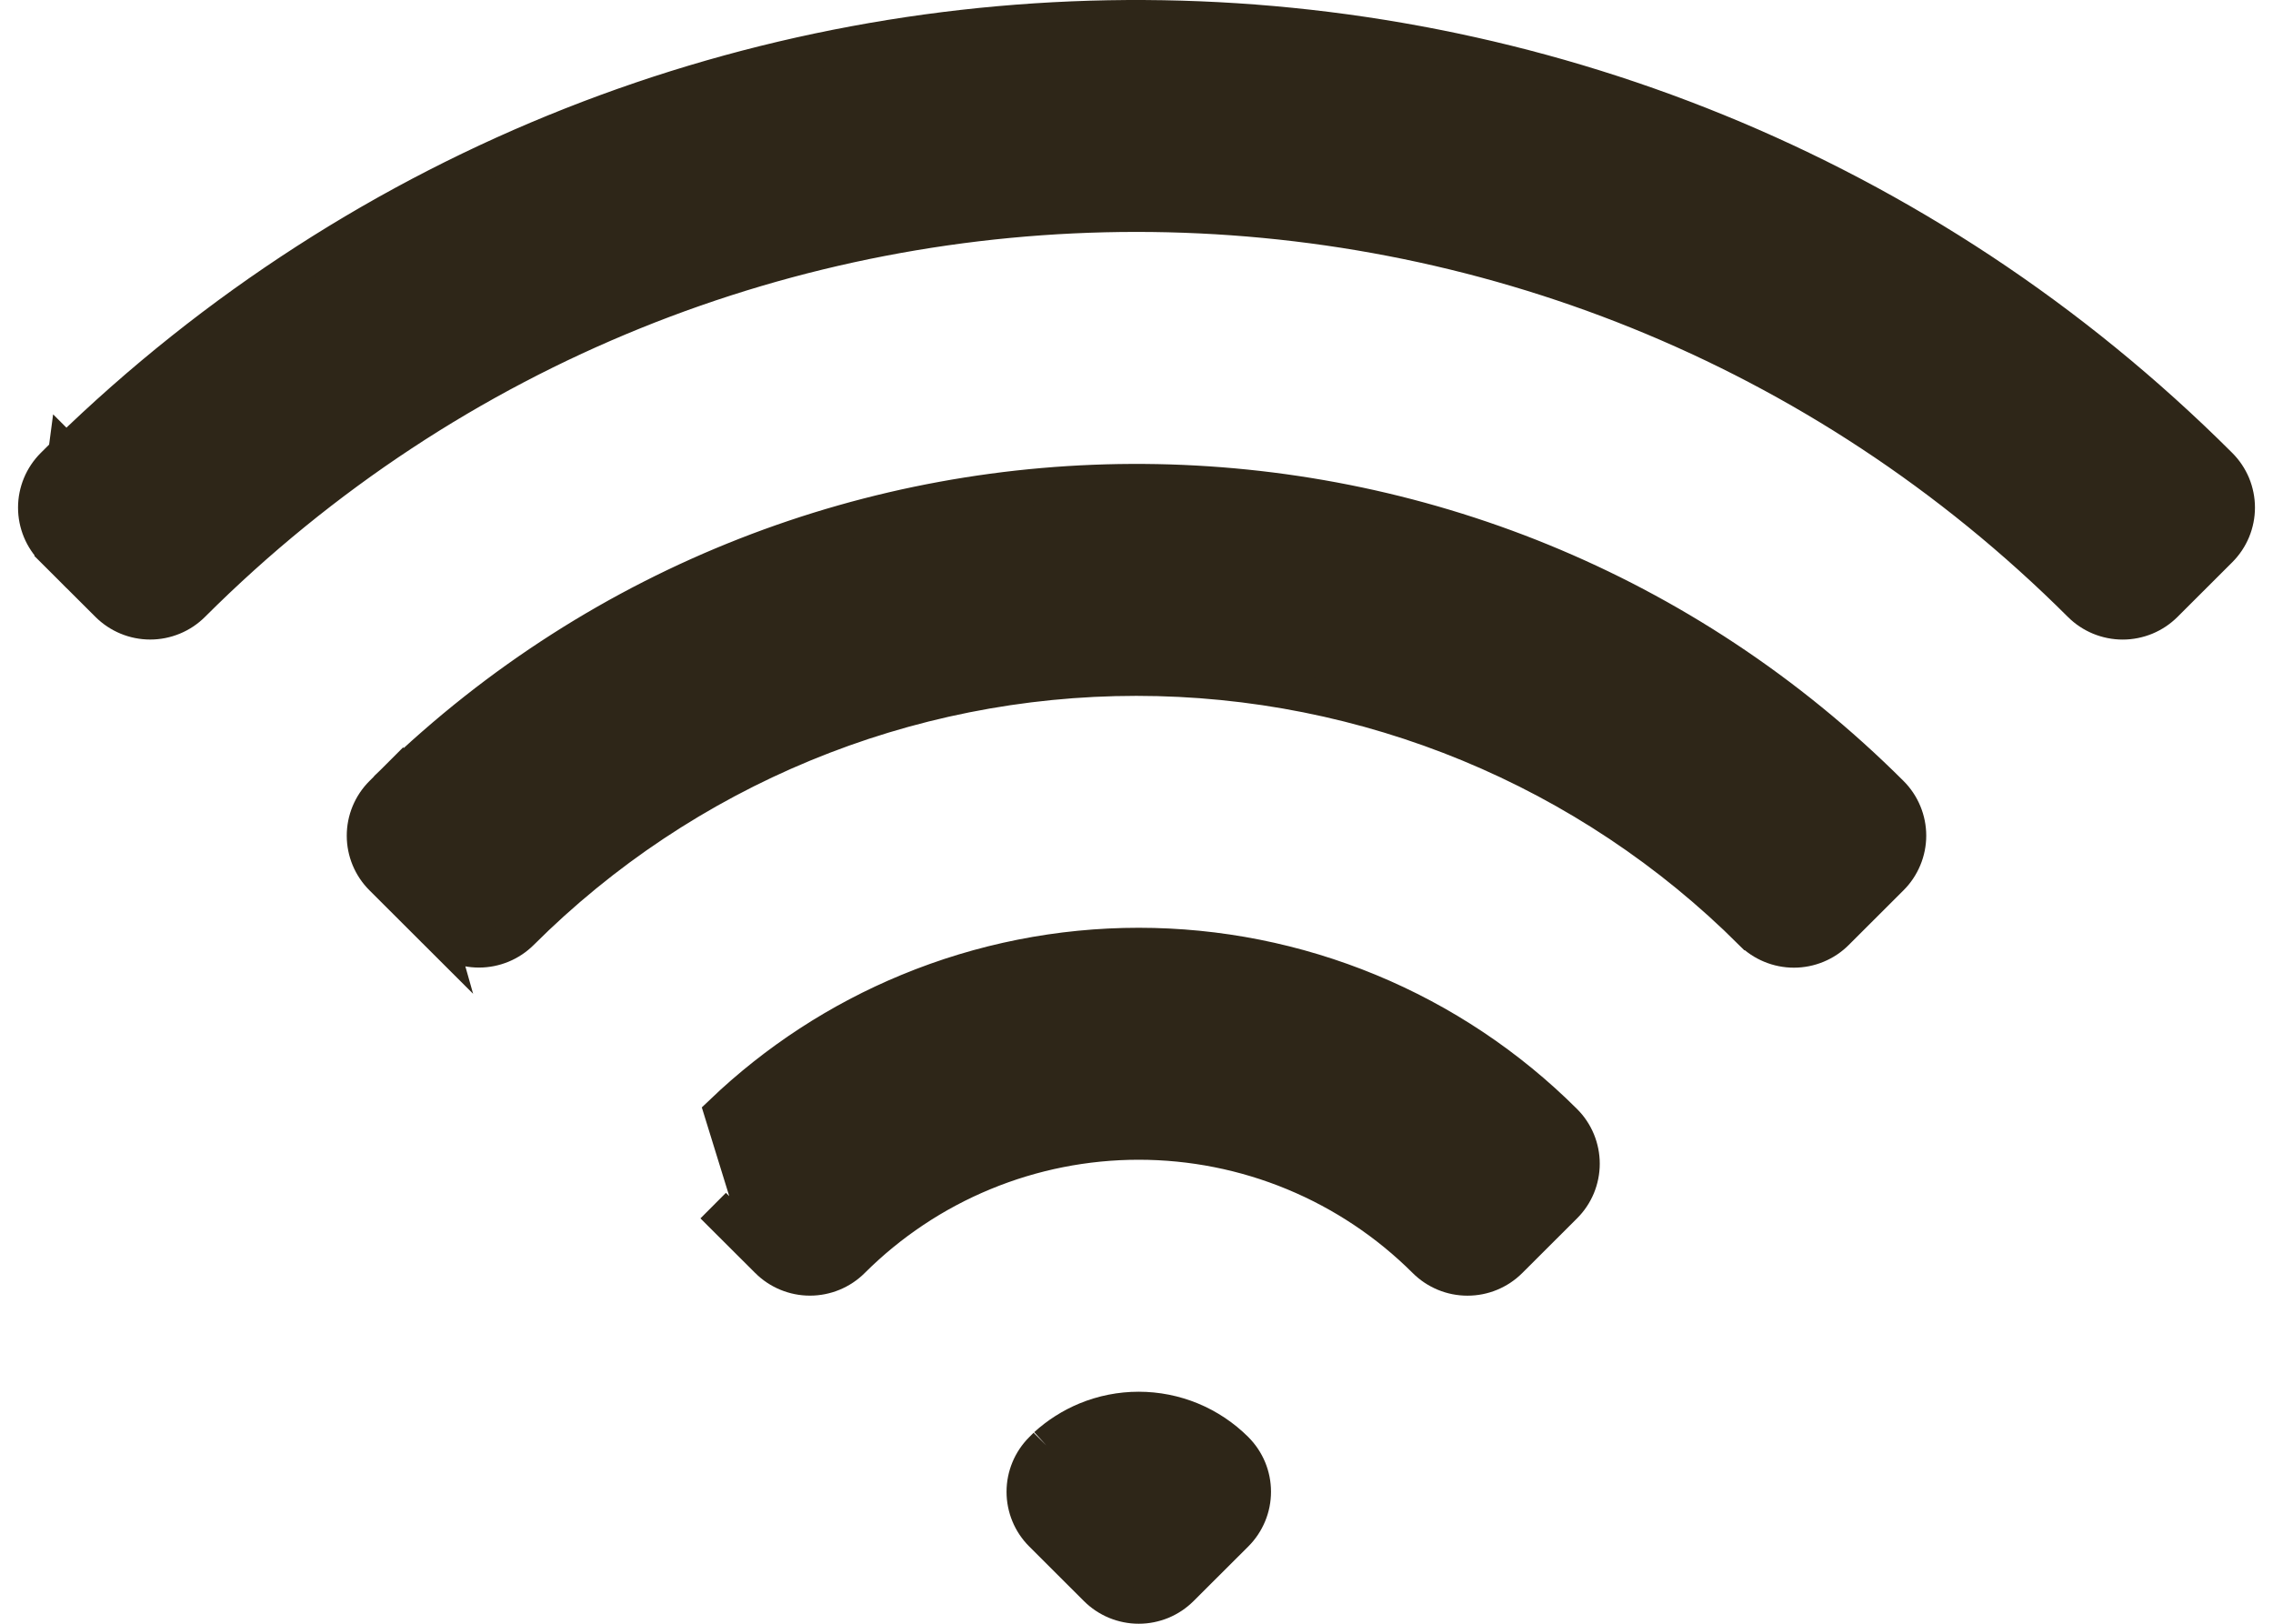 <svg width="63" height="45" viewBox="0 0 63 45" fill="none" xmlns="http://www.w3.org/2000/svg">
<path d="M1.835 12.553C18.441 -3.634 45.057 -3.517 61.517 12.905L61.517 12.905C61.67 13.058 61.792 13.239 61.875 13.438C61.957 13.637 62 13.851 62 14.067C62 14.283 61.957 14.496 61.875 14.695C61.792 14.895 61.67 15.076 61.517 15.229L61.517 15.229L60 16.743L60 16.743C59.847 16.896 59.665 17.017 59.465 17.1C59.265 17.182 59.05 17.225 58.834 17.225C58.617 17.225 58.403 17.182 58.203 17.1C58.003 17.017 57.821 16.896 57.668 16.743L57.668 16.743C43.213 2.322 19.78 2.322 5.328 16.743C5.019 17.051 4.6 17.224 4.163 17.224C3.726 17.224 3.307 17.05 2.999 16.743L1.481 15.229L1.835 12.553ZM1.835 12.553L1.836 12.554L1.481 12.908C1.173 13.216 1 13.633 1 14.068C1 14.503 1.173 14.921 1.481 15.229L1.835 12.553ZM10.929 21.663C22.499 10.478 40.97 10.589 52.406 21.997L52.406 21.997C52.559 22.149 52.68 22.331 52.763 22.53C52.846 22.729 52.889 22.943 52.889 23.159C52.889 23.374 52.846 23.588 52.763 23.787C52.68 23.986 52.559 24.168 52.406 24.32L52.406 24.32L50.888 25.835L50.888 25.835C50.735 25.988 50.553 26.11 50.353 26.192C50.152 26.275 49.938 26.318 49.721 26.318C49.504 26.318 49.289 26.275 49.089 26.192C48.889 26.11 48.707 25.988 48.554 25.835L48.553 25.835C44.029 21.321 37.894 18.785 31.496 18.785C25.099 18.785 18.963 21.321 14.439 25.835C14.13 26.142 13.712 26.315 13.275 26.315C12.838 26.315 12.419 26.142 12.11 25.835L10.929 21.663ZM10.929 21.663L10.593 21.999C10.284 22.307 10.111 22.725 10.111 23.16C10.111 23.595 10.284 24.012 10.593 24.32L12.11 25.834L10.929 21.663ZM29.002 40.06C29.327 39.764 29.701 39.527 30.108 39.358C30.568 39.168 31.062 39.07 31.561 39.07C32.06 39.07 32.553 39.168 33.014 39.358C33.475 39.549 33.893 39.828 34.246 40.18L34.246 40.18C34.399 40.333 34.52 40.514 34.603 40.713C34.686 40.913 34.728 41.126 34.728 41.342C34.728 41.557 34.686 41.771 34.603 41.97C34.52 42.17 34.399 42.351 34.246 42.504L34.246 42.504L32.728 44.018L32.728 44.018C32.575 44.171 32.393 44.292 32.193 44.375C31.993 44.457 31.779 44.5 31.562 44.5C31.346 44.5 31.131 44.457 30.931 44.375C30.731 44.292 30.549 44.171 30.396 44.018L30.396 44.018L28.879 42.504L28.879 42.504M29.002 40.06L28.879 42.504M29.002 40.06L28.879 40.183C28.571 40.491 28.398 40.908 28.398 41.343C28.398 41.778 28.57 42.196 28.879 42.504M29.002 40.06L28.879 42.504M20.021 30.838C21.515 29.41 23.263 28.27 25.176 27.48C27.201 26.643 29.37 26.212 31.561 26.212C33.752 26.212 35.921 26.643 37.945 27.48C39.969 28.316 41.808 29.543 43.357 31.088L43.357 31.088C43.511 31.241 43.632 31.422 43.715 31.622C43.797 31.821 43.84 32.034 43.84 32.25C43.84 32.466 43.797 32.679 43.715 32.879C43.632 33.078 43.511 33.259 43.357 33.412L43.357 33.412L41.84 34.926L41.84 34.926C41.687 35.079 41.505 35.2 41.305 35.283C41.105 35.366 40.89 35.408 40.674 35.408C40.457 35.408 40.243 35.366 40.043 35.283C39.843 35.2 39.661 35.079 39.508 34.926L39.508 34.926C38.464 33.885 37.225 33.059 35.862 32.495C34.498 31.931 33.037 31.641 31.561 31.641C30.085 31.641 28.623 31.931 27.26 32.495C25.896 33.058 24.658 33.885 23.614 34.926C23.305 35.234 22.886 35.407 22.449 35.407C22.012 35.407 21.594 35.234 21.285 34.926L20.021 30.838ZM21.285 34.926L19.767 33.412L19.767 33.412L21.285 34.926Z" fill="#2E2618" stroke="#2E2618"/>
</svg>
